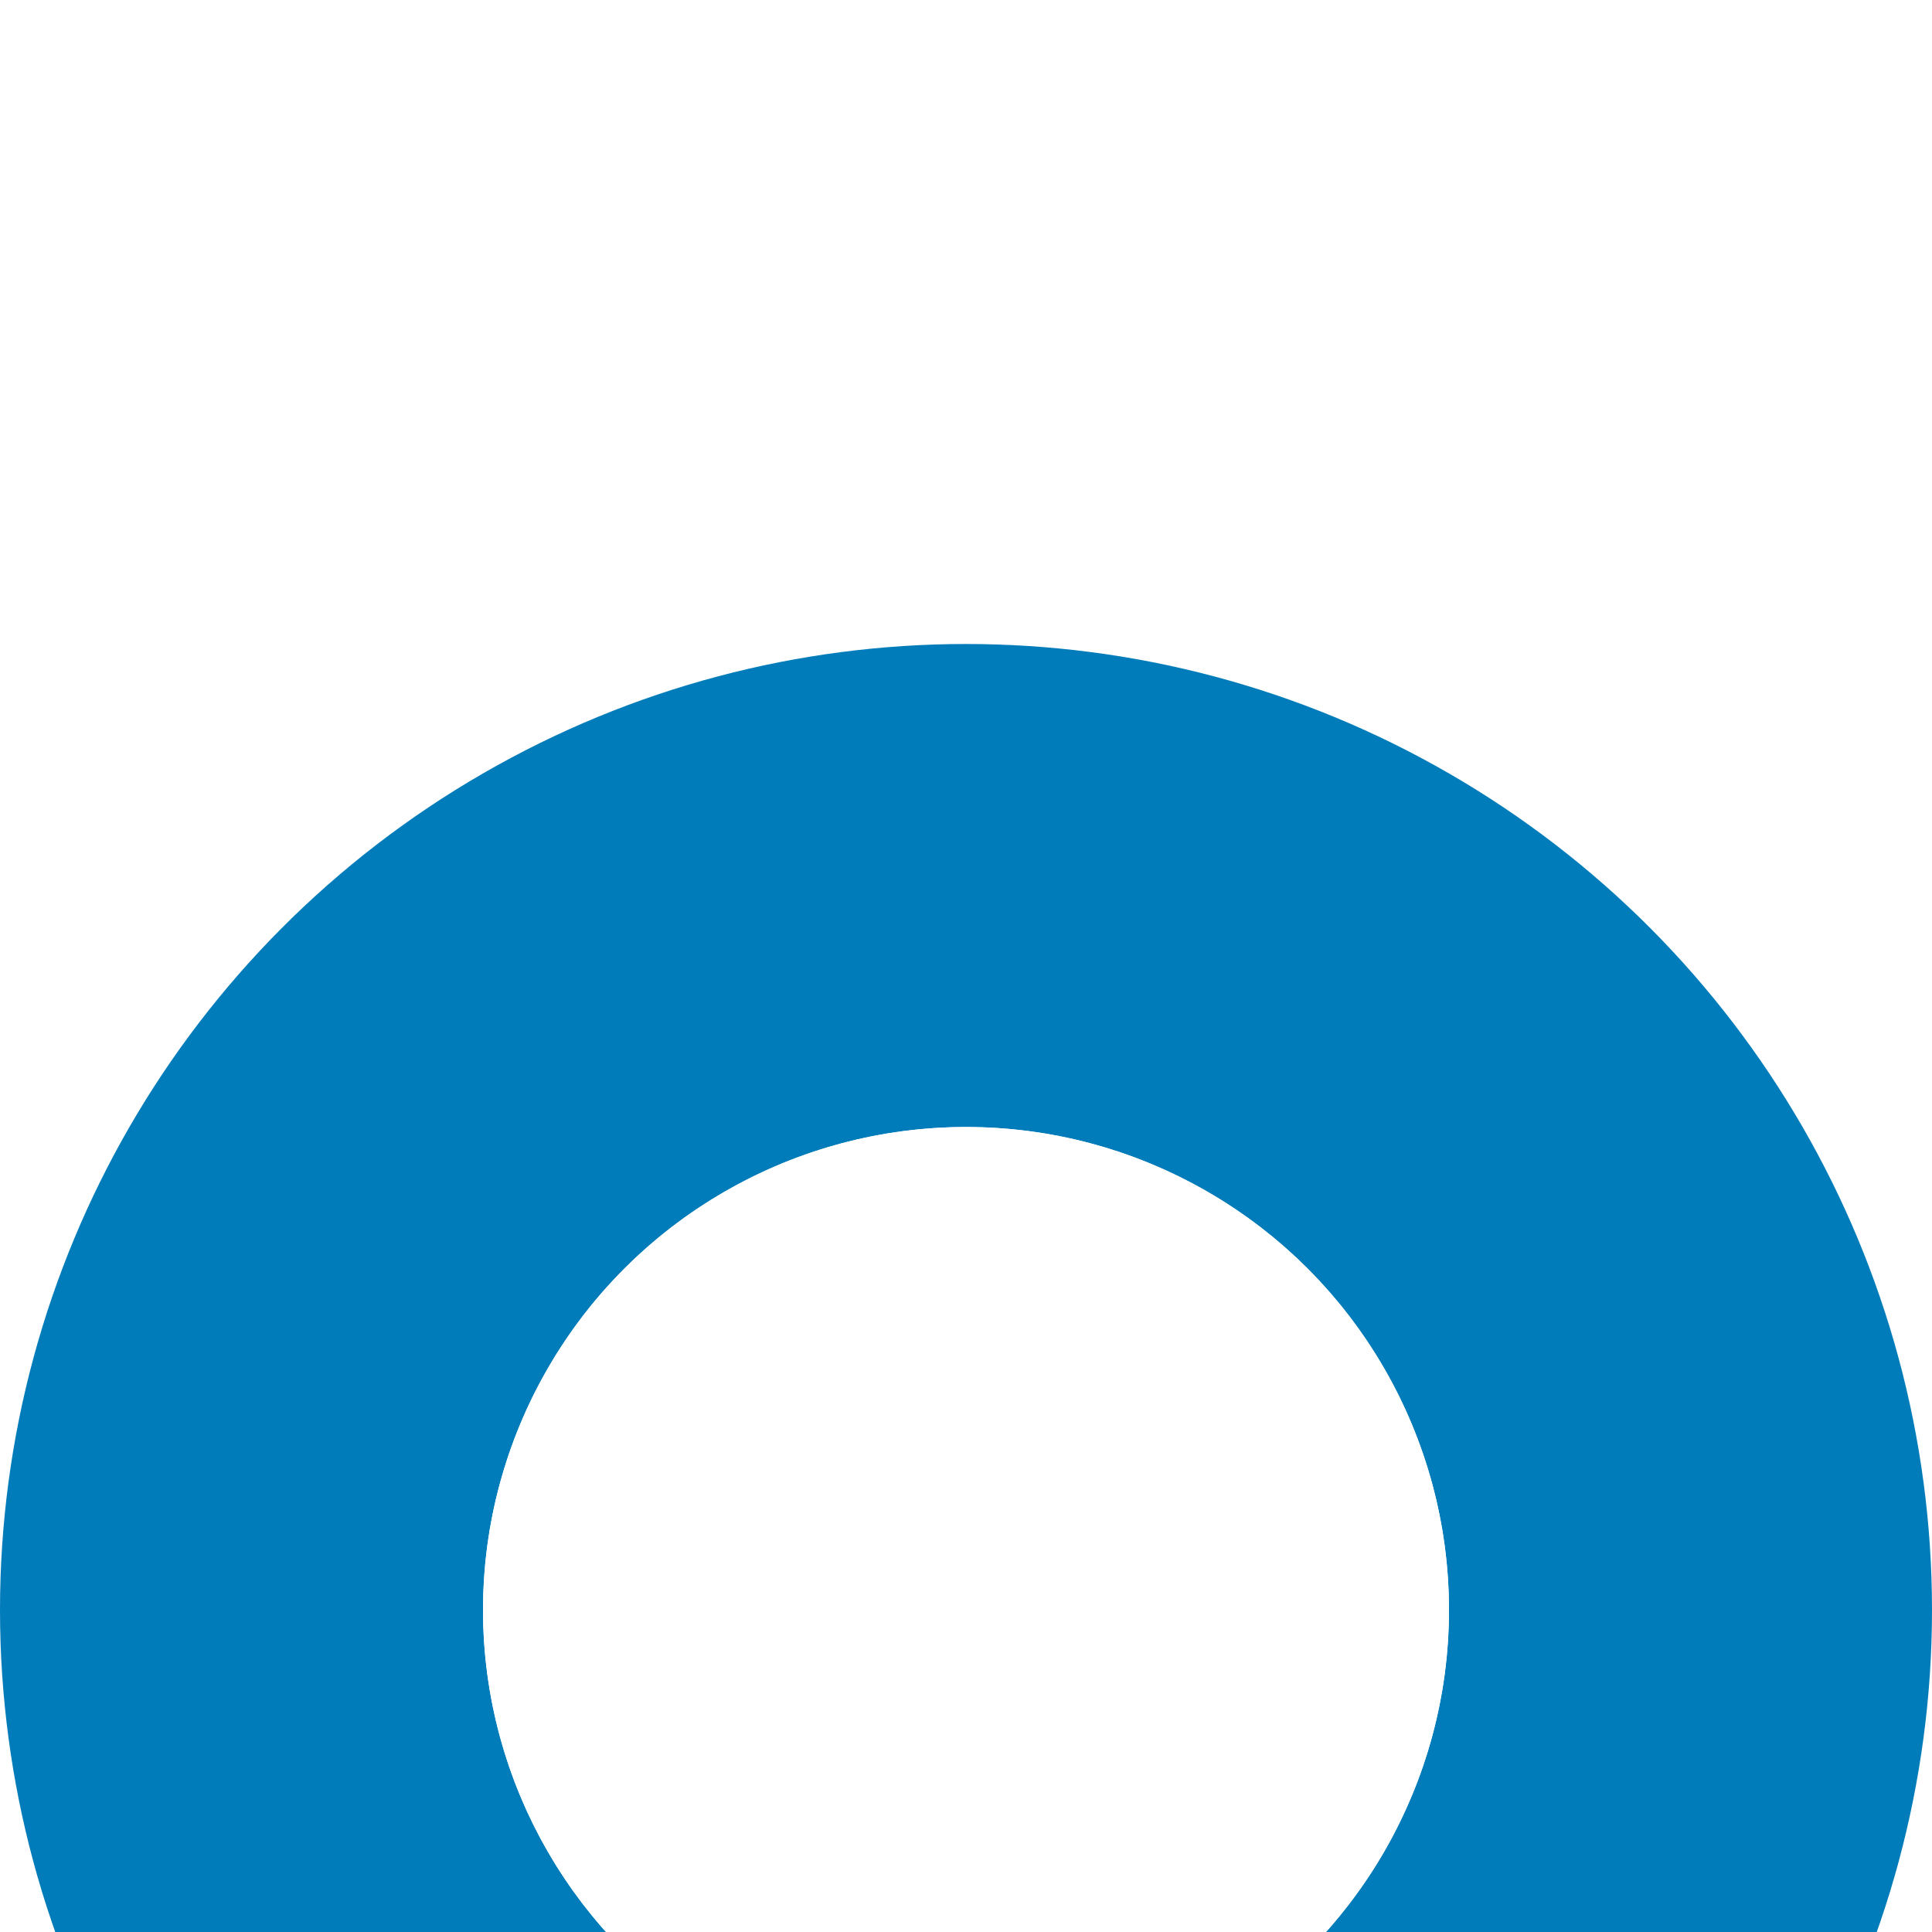 <svg width="12" height="12" viewBox="0 0 12 12" fill="none" xmlns="http://www.w3.org/2000/svg">
<g filter="url(#filter0_d_44_1286)">
<circle cx="6" cy="6" r="6" transform="matrix(1 0 0 -1 0 12)" fill="#017CBA"/>
</g>
<g filter="url(#filter1_d_44_1286)">
<circle cx="3" cy="3" r="3" transform="matrix(1 0 0 -1 3 9)" fill="white"/>
<circle cx="3" cy="3" r="2.5" transform="matrix(1 0 0 -1 3 9)" stroke="white"/>
</g>
<defs>
<filter id="filter0_d_44_1286" x="-4" y="0" width="20" height="20" filterUnits="userSpaceOnUse" color-interpolation-filters="sRGB">
<feFlood flood-opacity="0" result="BackgroundImageFix"/>
<feColorMatrix in="SourceAlpha" type="matrix" values="0 0 0 0 0 0 0 0 0 0 0 0 0 0 0 0 0 0 127 0" result="hardAlpha"/>
<feOffset dy="4"/>
<feGaussianBlur stdDeviation="2"/>
<feComposite in2="hardAlpha" operator="out"/>
<feColorMatrix type="matrix" values="0 0 0 0 0.665 0 0 0 0 0.665 0 0 0 0 0.665 0 0 0 0.29 0"/>
<feBlend mode="normal" in2="BackgroundImageFix" result="effect1_dropShadow_44_1286"/>
<feBlend mode="normal" in="SourceGraphic" in2="effect1_dropShadow_44_1286" result="shape"/>
</filter>
<filter id="filter1_d_44_1286" x="-1" y="3" width="14" height="14" filterUnits="userSpaceOnUse" color-interpolation-filters="sRGB">
<feFlood flood-opacity="0" result="BackgroundImageFix"/>
<feColorMatrix in="SourceAlpha" type="matrix" values="0 0 0 0 0 0 0 0 0 0 0 0 0 0 0 0 0 0 127 0" result="hardAlpha"/>
<feOffset dy="4"/>
<feGaussianBlur stdDeviation="2"/>
<feComposite in2="hardAlpha" operator="out"/>
<feColorMatrix type="matrix" values="0 0 0 0 0.668 0 0 0 0 0.668 0 0 0 0 0.668 0 0 0 0.13 0"/>
<feBlend mode="normal" in2="BackgroundImageFix" result="effect1_dropShadow_44_1286"/>
<feBlend mode="normal" in="SourceGraphic" in2="effect1_dropShadow_44_1286" result="shape"/>
</filter>
</defs>
</svg>
